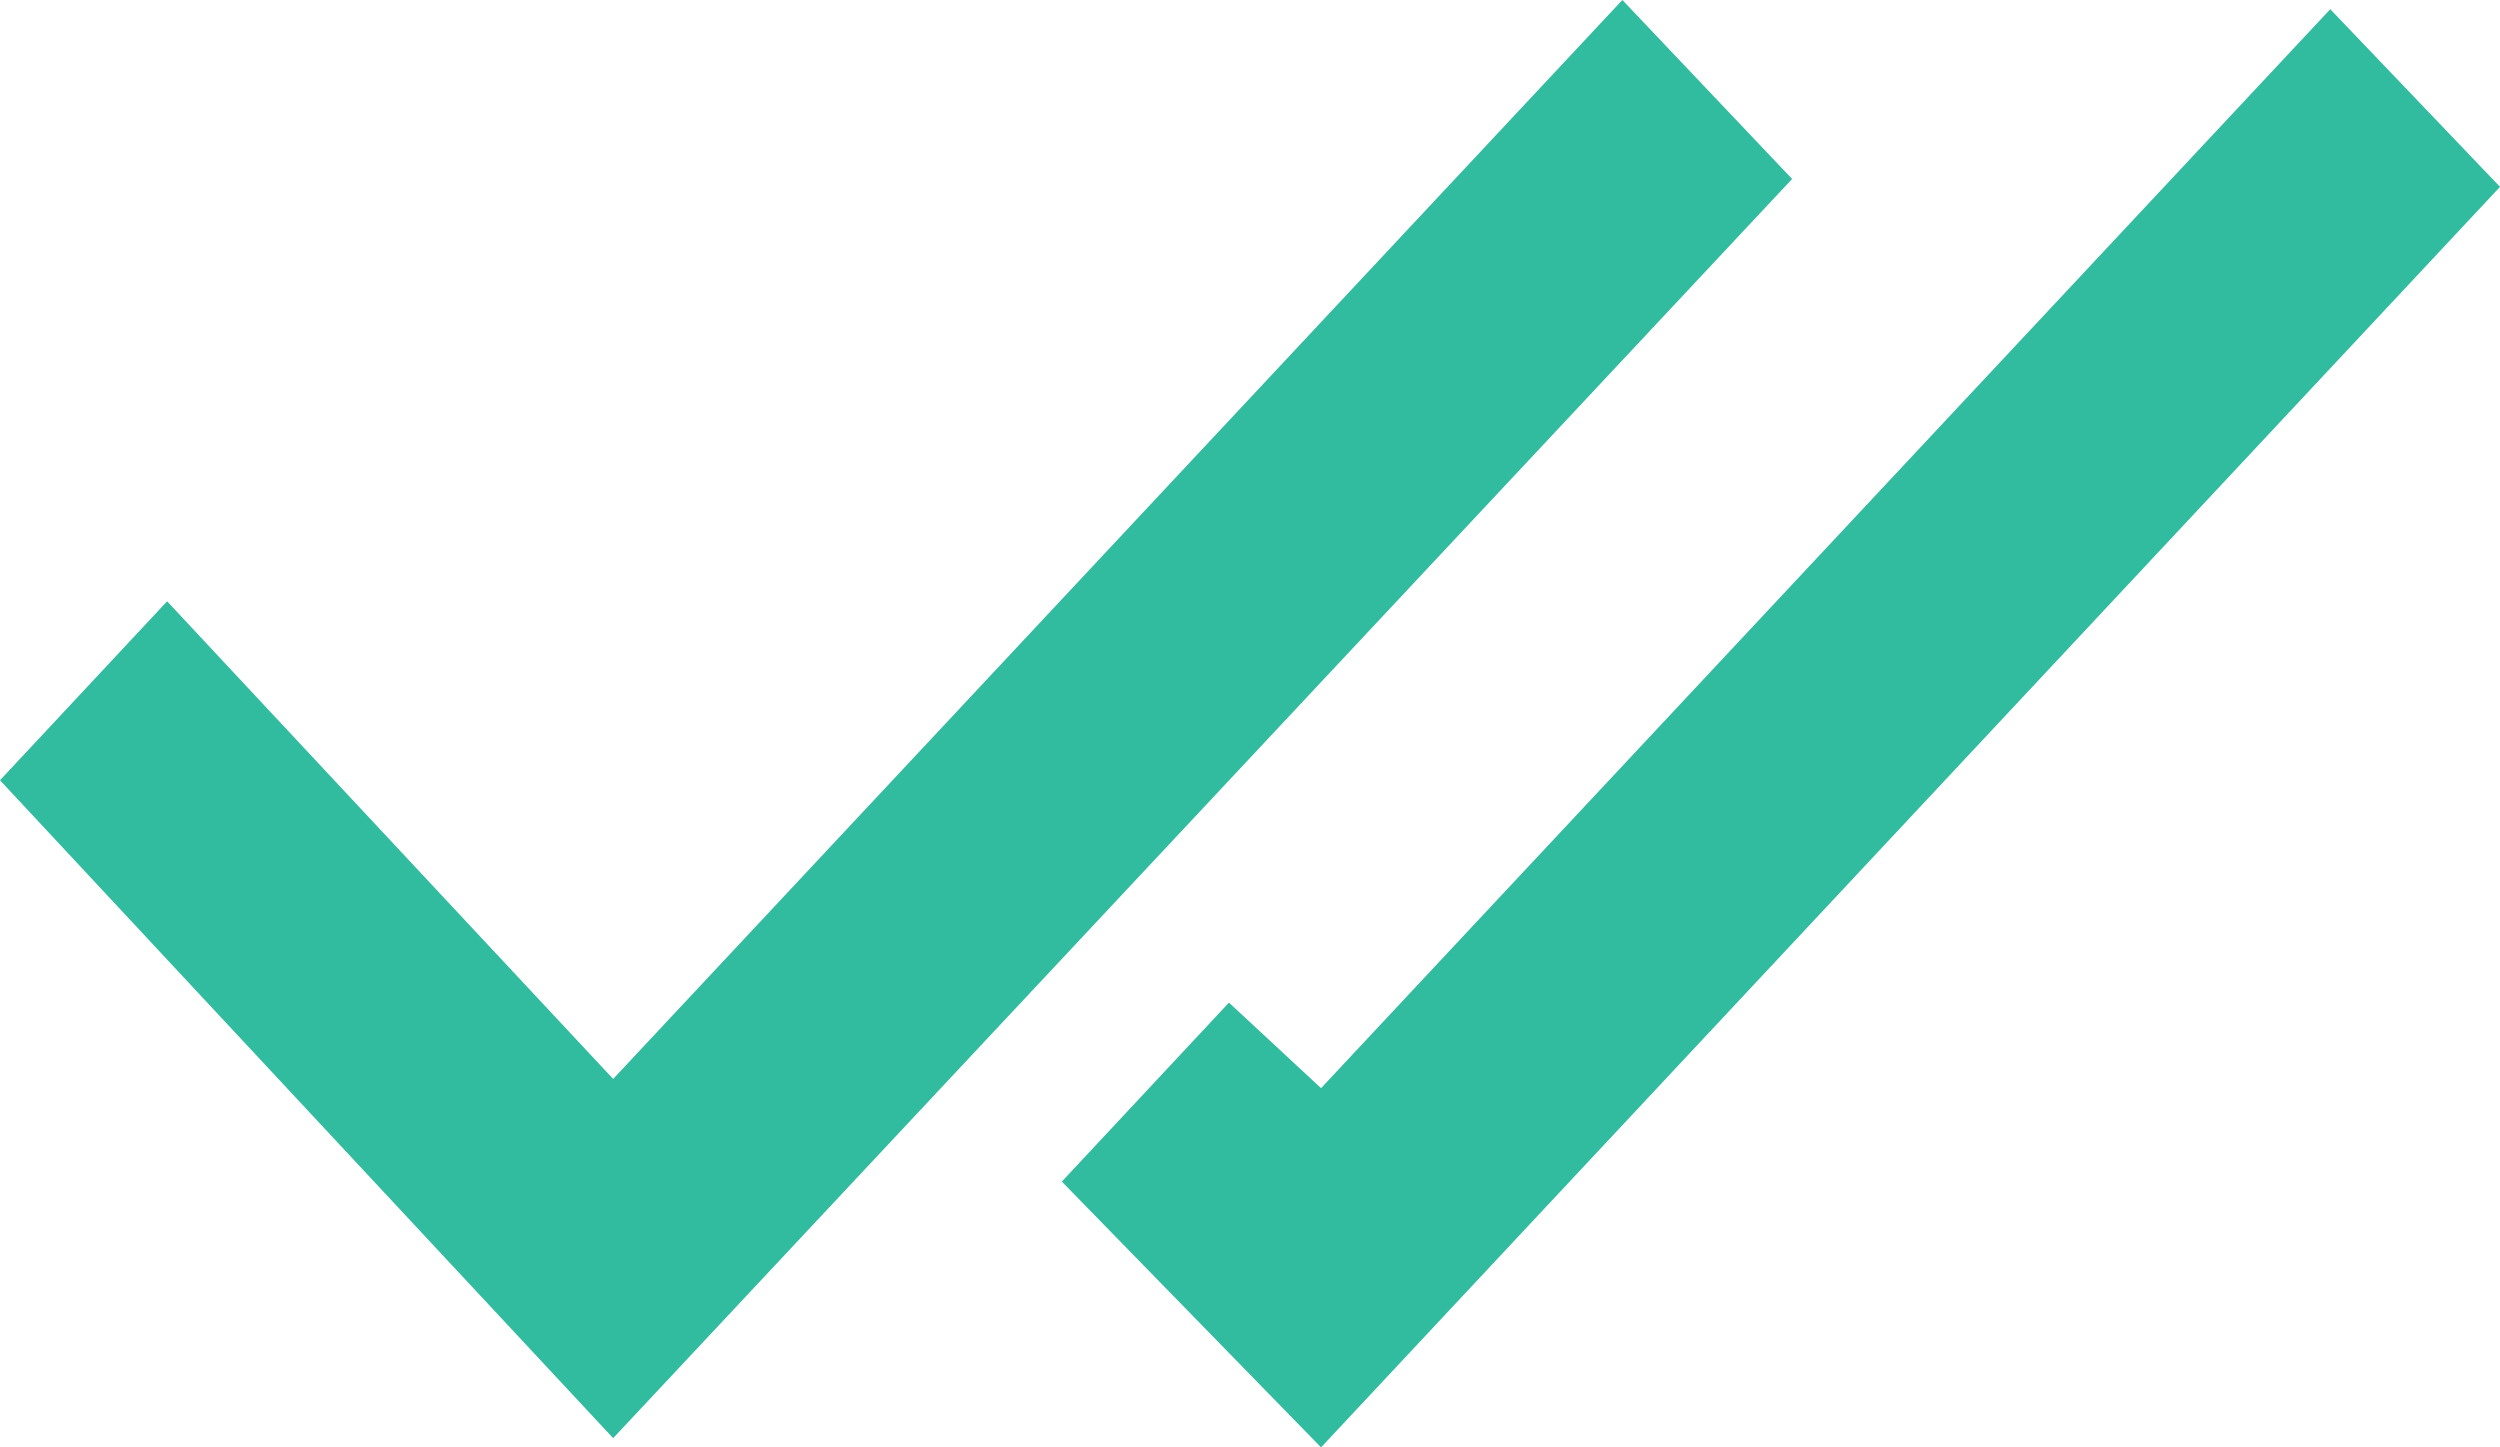 <?xml version="1.0" encoding="utf-8"?>
<!-- Generator: Adobe Illustrator 16.2.0, SVG Export Plug-In . SVG Version: 6.00 Build 0)  -->
<!DOCTYPE svg PUBLIC "-//W3C//DTD SVG 1.1//EN" "http://www.w3.org/Graphics/SVG/1.1/DTD/svg11.dtd">
<svg version="1.1" id="Слой_1" xmlns="http://www.w3.org/2000/svg" xmlns:xlink="http://www.w3.org/1999/xlink" x="0px" y="0px"
	 width="19px" height="11px" viewBox="0 0 19 11" enable-background="new 0 0 19 11" xml:space="preserve">
<g>
	<g>
		<polygon fill-rule="evenodd" clip-rule="evenodd" fill="#31BB9F" points="0,5.93 4.66,10.93 13.62,1.36 12.33,0 4.66,8.2 
			1.27,4.57 		"/>
	</g>
	<g>
		<polygon fill-rule="evenodd" clip-rule="evenodd" fill="#31BB9F" points="8.07,8.98 10.04,11 19,1.42 17.71,0.07 10.04,8.27 
			9.34,7.62 		"/>
	</g>
</g>
</svg>
